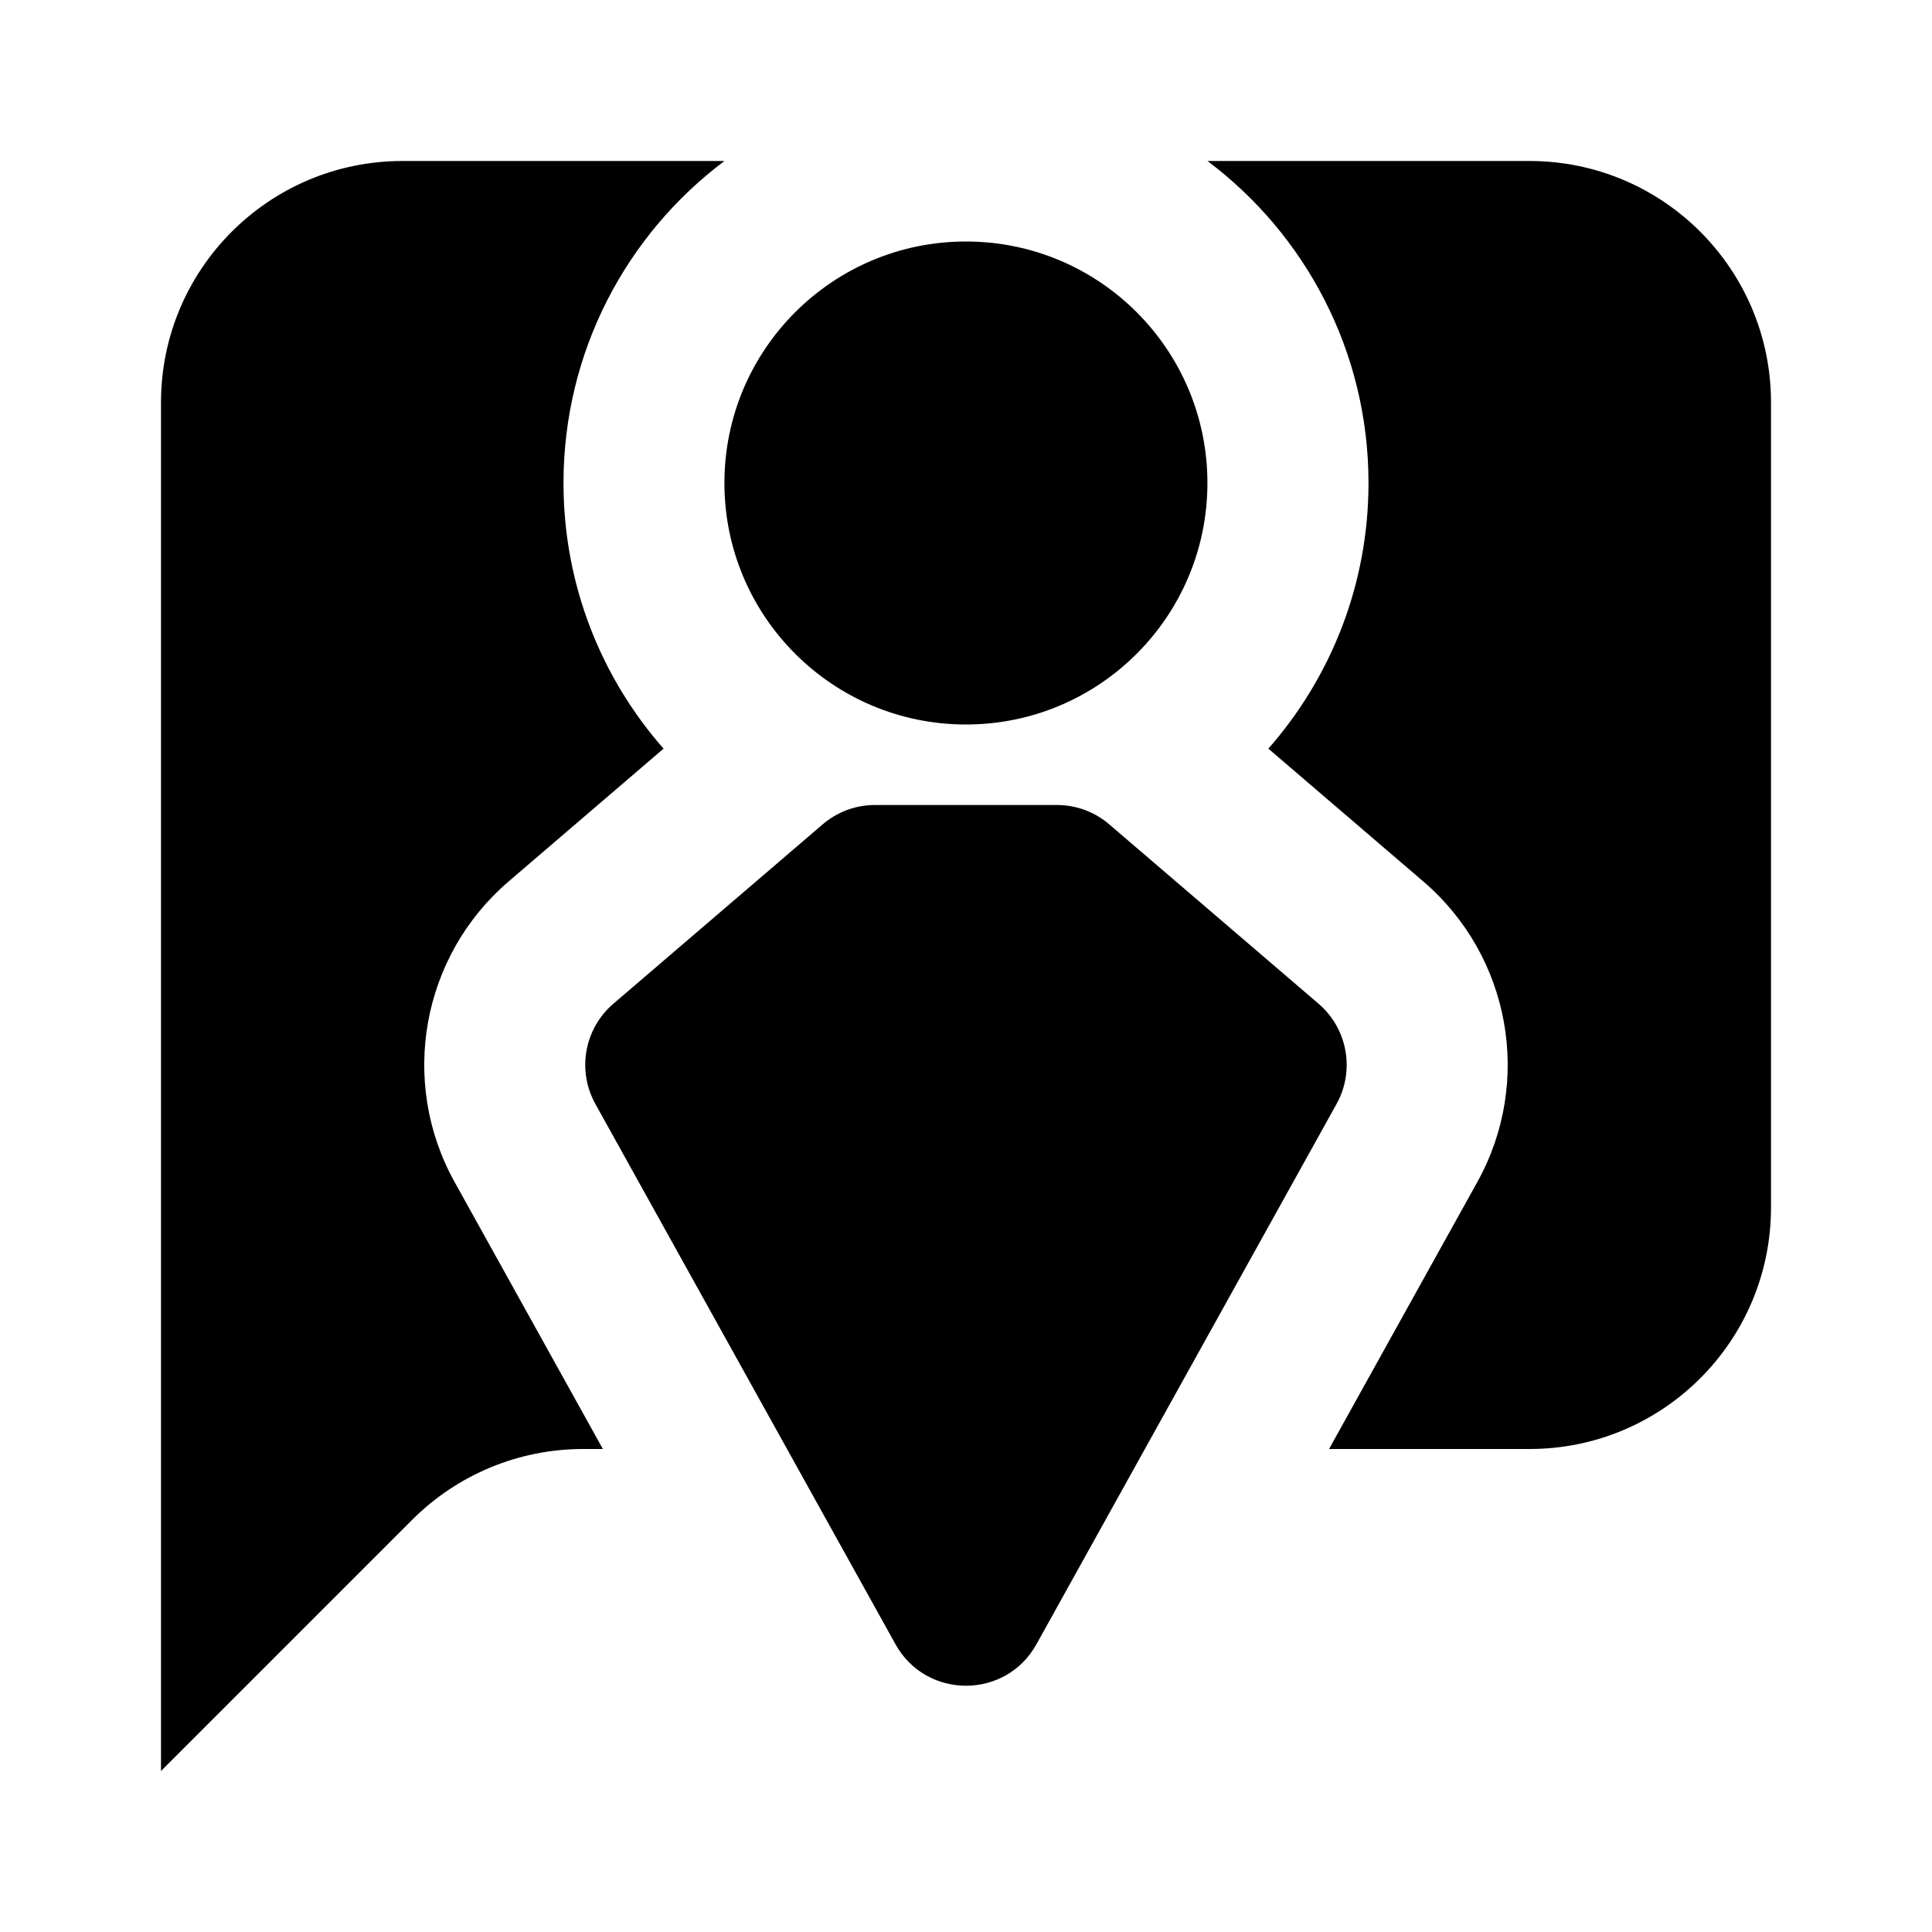 <svg width="24" height="24" viewBox="0 0 24 24" fill="none" xmlns="http://www.w3.org/2000/svg">
<path d="M5.648 14.685C4.955 13.439 5.236 11.878 6.318 10.95L8.243 9.3C7.469 8.419 7 7.265 7 6C7 4.364 7.785 2.912 8.999 2H5C3.343 2 2 3.343 2 5V22L5.121 18.879C5.684 18.316 6.447 18 7.243 18H7.489L5.648 14.685Z" fill="currentColor"/>
<path d="M17 6C17 4.364 16.214 2.912 15 2H19C20.657 2 22 3.343 22 5V15C22 16.657 20.657 18 19 18H16.51L18.351 14.685C19.044 13.439 18.764 11.878 17.681 10.95L15.756 9.3C16.53 8.419 17 7.265 17 6Z" fill="currentColor"/>
<path d="M8.999 6C8.999 4.343 10.343 3 11.999 3C13.656 3 14.999 4.343 14.999 6C14.999 7.657 13.656 9 11.999 9C10.343 9 8.999 7.657 8.999 6Z" fill="currentColor"/>
<path d="M10.219 10.241C10.4 10.085 10.631 10 10.869 10H13.13C13.368 10 13.599 10.085 13.78 10.241L16.38 12.469C16.74 12.778 16.834 13.298 16.603 13.714L12.874 20.427C12.493 21.112 11.506 21.112 11.125 20.427L7.396 13.714C7.165 13.298 7.259 12.778 7.619 12.469L10.219 10.241Z" fill="currentColor"/>
</svg>
